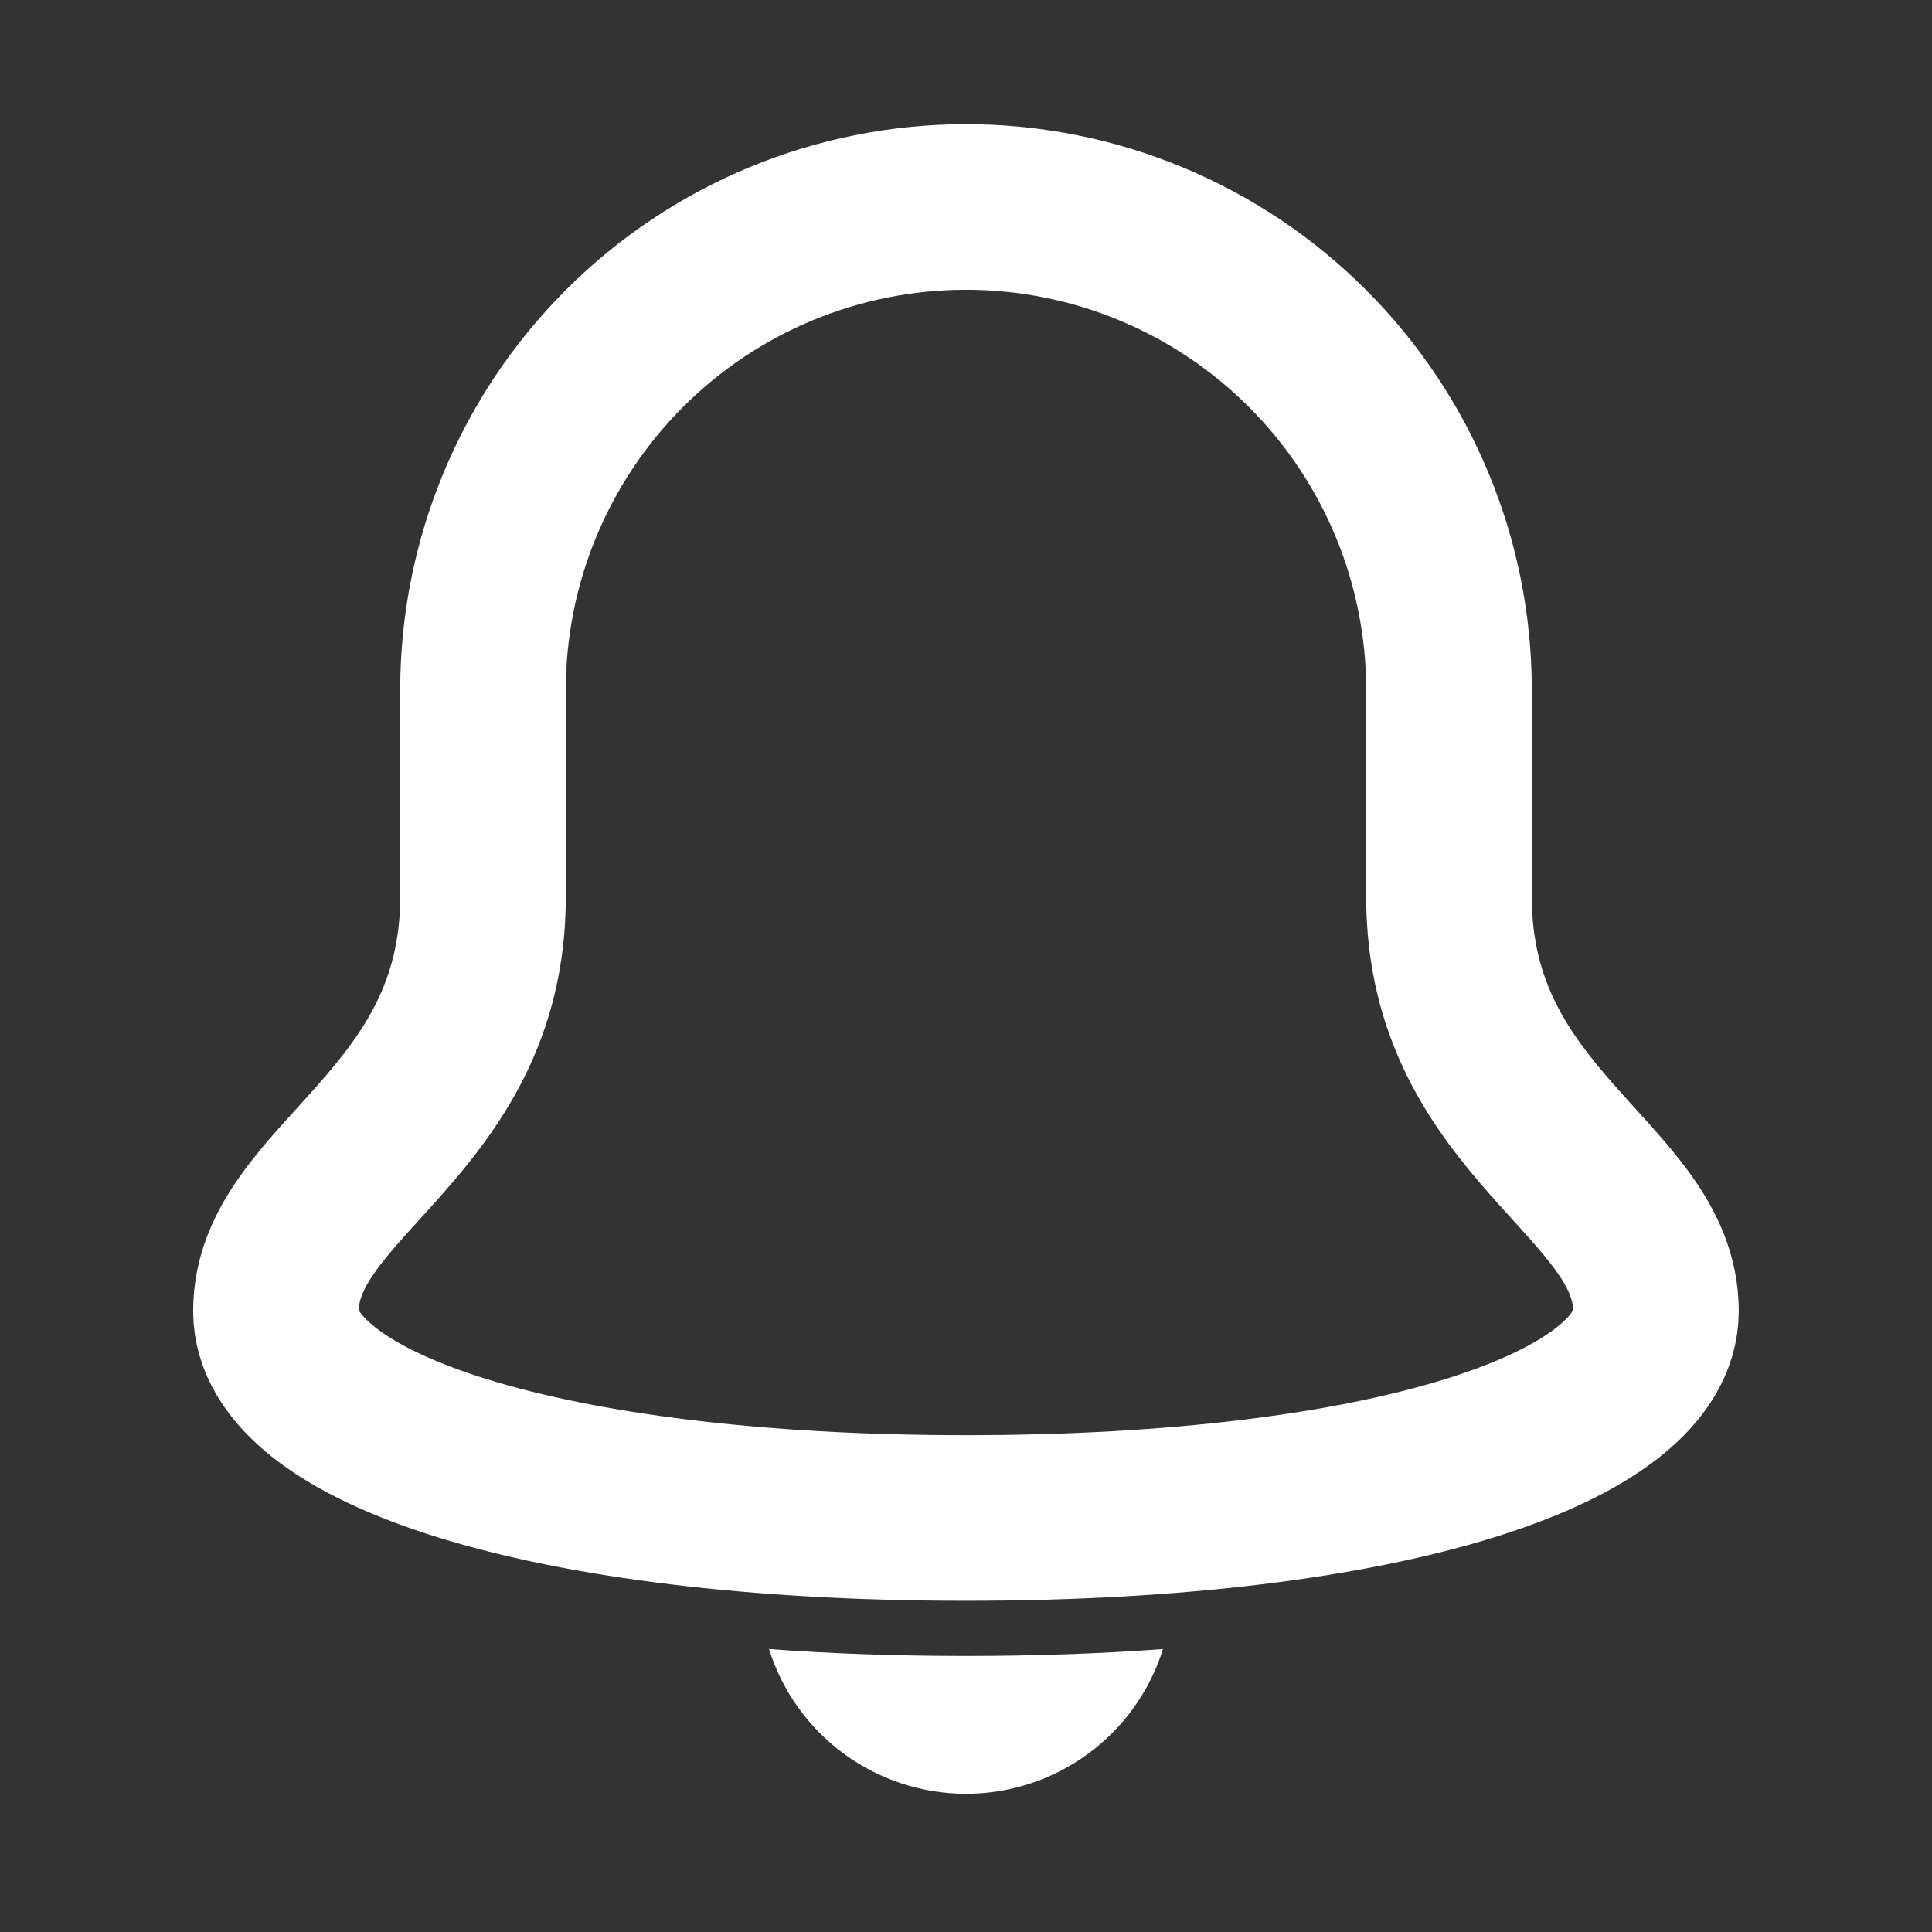 <svg width="24" height="24" viewBox="0 0 24 24" fill="none" xmlns="http://www.w3.org/2000/svg">
<rect x="0" y="0" width="24" height="24" fill="#333333" stroke="none"/>
<path d="M18 11.143V8.571C18 6.98 17.368 5.454 16.242 4.329C15.117 3.203 13.591 2.571 12 2.571C10.409 2.571 8.882 3.203 7.757 4.329C6.632 5.454 6 6.98 6 8.571V11.143C6 13.971 3.428 14.657 3.428 16.286C3.428 17.743 6.771 18.857 12 18.857C17.229 18.857 20.571 17.743 20.571 16.286C20.571 14.657 18 13.971 18 11.143Z" stroke="white" stroke-width="2.057" stroke-miterlimit="10" stroke-linecap="square"/>
<path d="M12 20.571C11.133 20.571 10.319 20.542 9.553 20.485C9.716 21.006 10.042 21.462 10.482 21.785C10.922 22.108 11.454 22.283 12 22.283C12.546 22.283 13.078 22.108 13.518 21.785C13.958 21.462 14.284 21.006 14.447 20.485C13.681 20.542 12.867 20.571 12 20.571Z" fill="white"/>
</svg>
